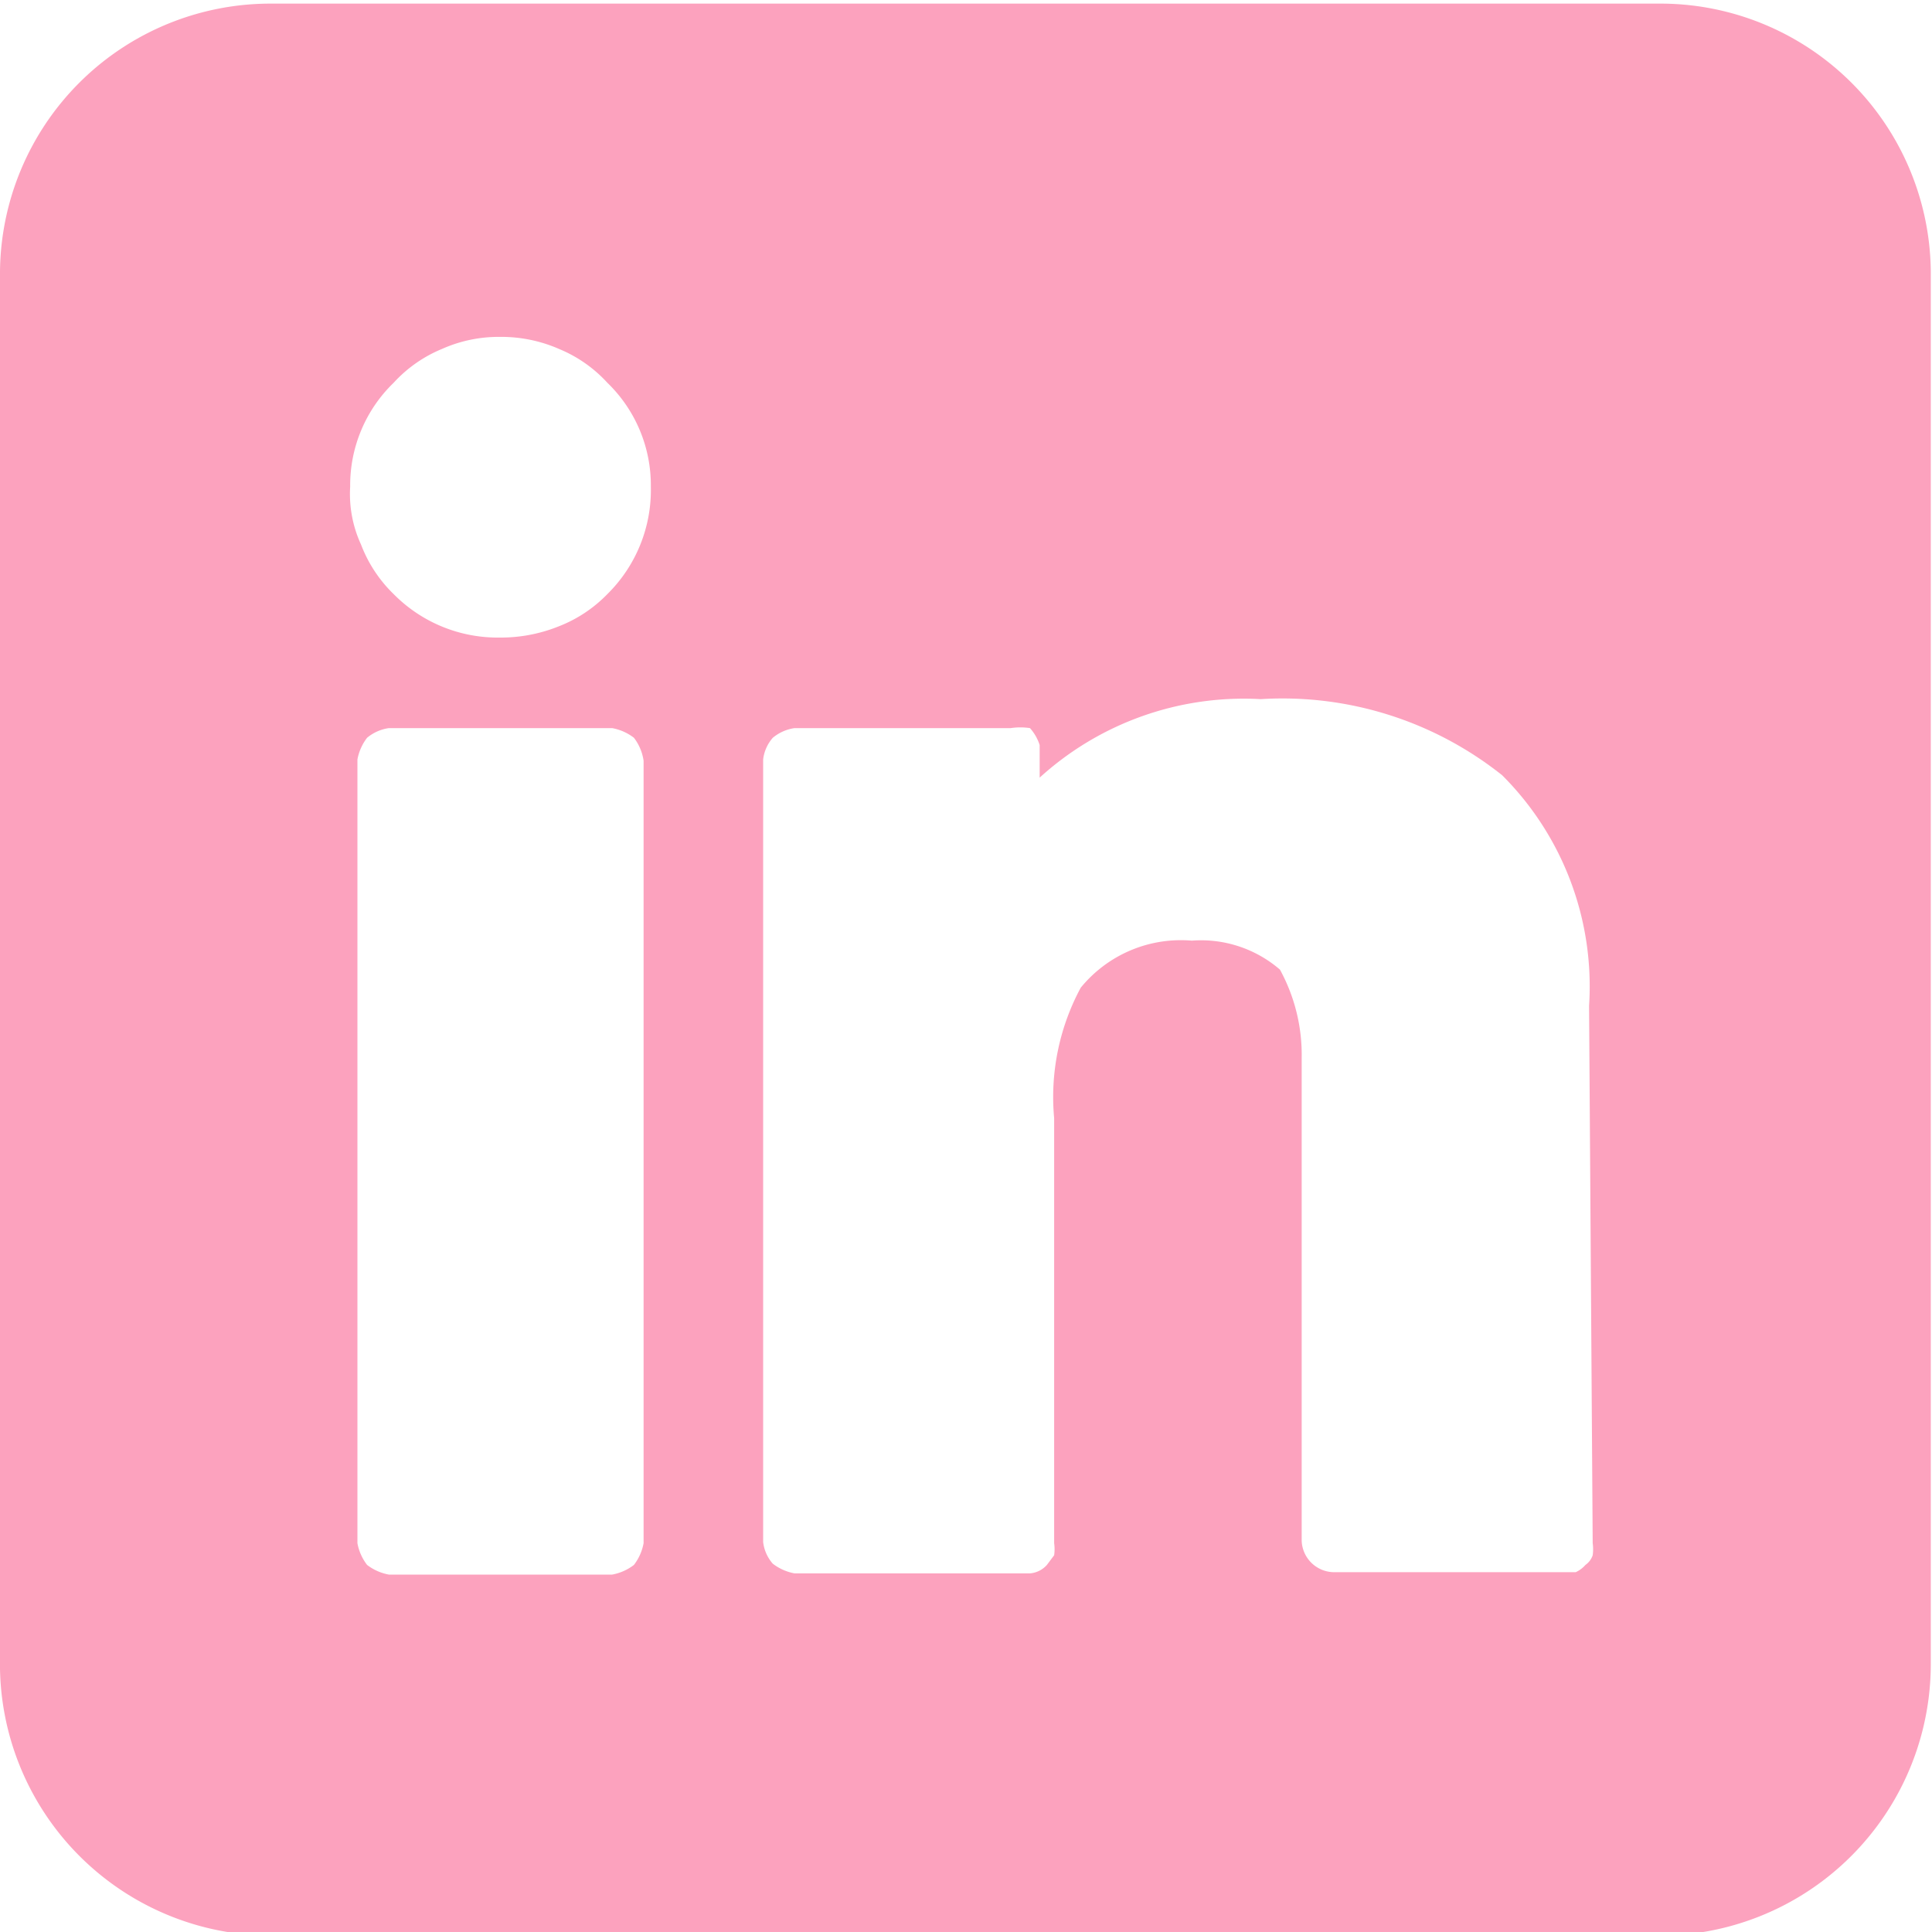 <svg id="Layer_1" data-name="Layer 1" xmlns="http://www.w3.org/2000/svg" viewBox="0 0 16 16"><defs><style>.cls-1{fill:#fca2be;}</style></defs><path class="cls-1" d="M14,1H2.52A2.24,2.24,0,0,0,.27,3.22V14.71A2.25,2.25,0,0,0,2.52,17H14a2.25,2.25,0,0,0,2.26-2.26V3.22A2.24,2.24,0,0,0,14,1ZM5.6,13.75a.42.42,0,0,1-.08.18.42.42,0,0,1-.18.08H3.49a.42.42,0,0,1-.18-.08.42.42,0,0,1-.08-.18V7.26a.42.42,0,0,1,.08-.18A.36.36,0,0,1,3.49,7H5.34a.42.42,0,0,1,.18.08.41.41,0,0,1,.08.19ZM5.3,5.89a1.13,1.13,0,0,1-.41.27,1.28,1.28,0,0,1-.48.09,1.21,1.21,0,0,1-.88-.36,1.13,1.13,0,0,1-.27-.41A1,1,0,0,1,3.17,5a1.18,1.18,0,0,1,.36-.86,1.12,1.12,0,0,1,.4-.28,1.15,1.15,0,0,1,.48-.1,1.19,1.19,0,0,1,.49.1,1.12,1.12,0,0,1,.4.28A1.18,1.18,0,0,1,5.66,5,1.21,1.21,0,0,1,5.3,5.89Zm8.16,7.86a.36.36,0,0,1,0,.1.16.16,0,0,1-.06.08.24.24,0,0,1-.08.06l-.1,0H11.31a.27.27,0,0,1-.26-.26v-4A1.47,1.47,0,0,0,10.87,9a1,1,0,0,0-.73-.24,1.07,1.07,0,0,0-.92.39A1.91,1.91,0,0,0,9,10.23v3.52a.36.36,0,0,1,0,.1l-.06.08A.21.21,0,0,1,8.8,14l-.1,0H6.85a.42.42,0,0,1-.18-.08.33.33,0,0,1-.08-.18V7.26a.33.33,0,0,1,.08-.18A.36.36,0,0,1,6.85,7H8.64A.53.53,0,0,1,8.8,7a.39.39,0,0,1,.08.14v.11l0,0v.16a2.51,2.51,0,0,1,1.83-.65,2.92,2.92,0,0,1,2,.63,2.47,2.47,0,0,1,.72,1.91Z" transform="translate(-0.27 -0.97)"/></svg>
